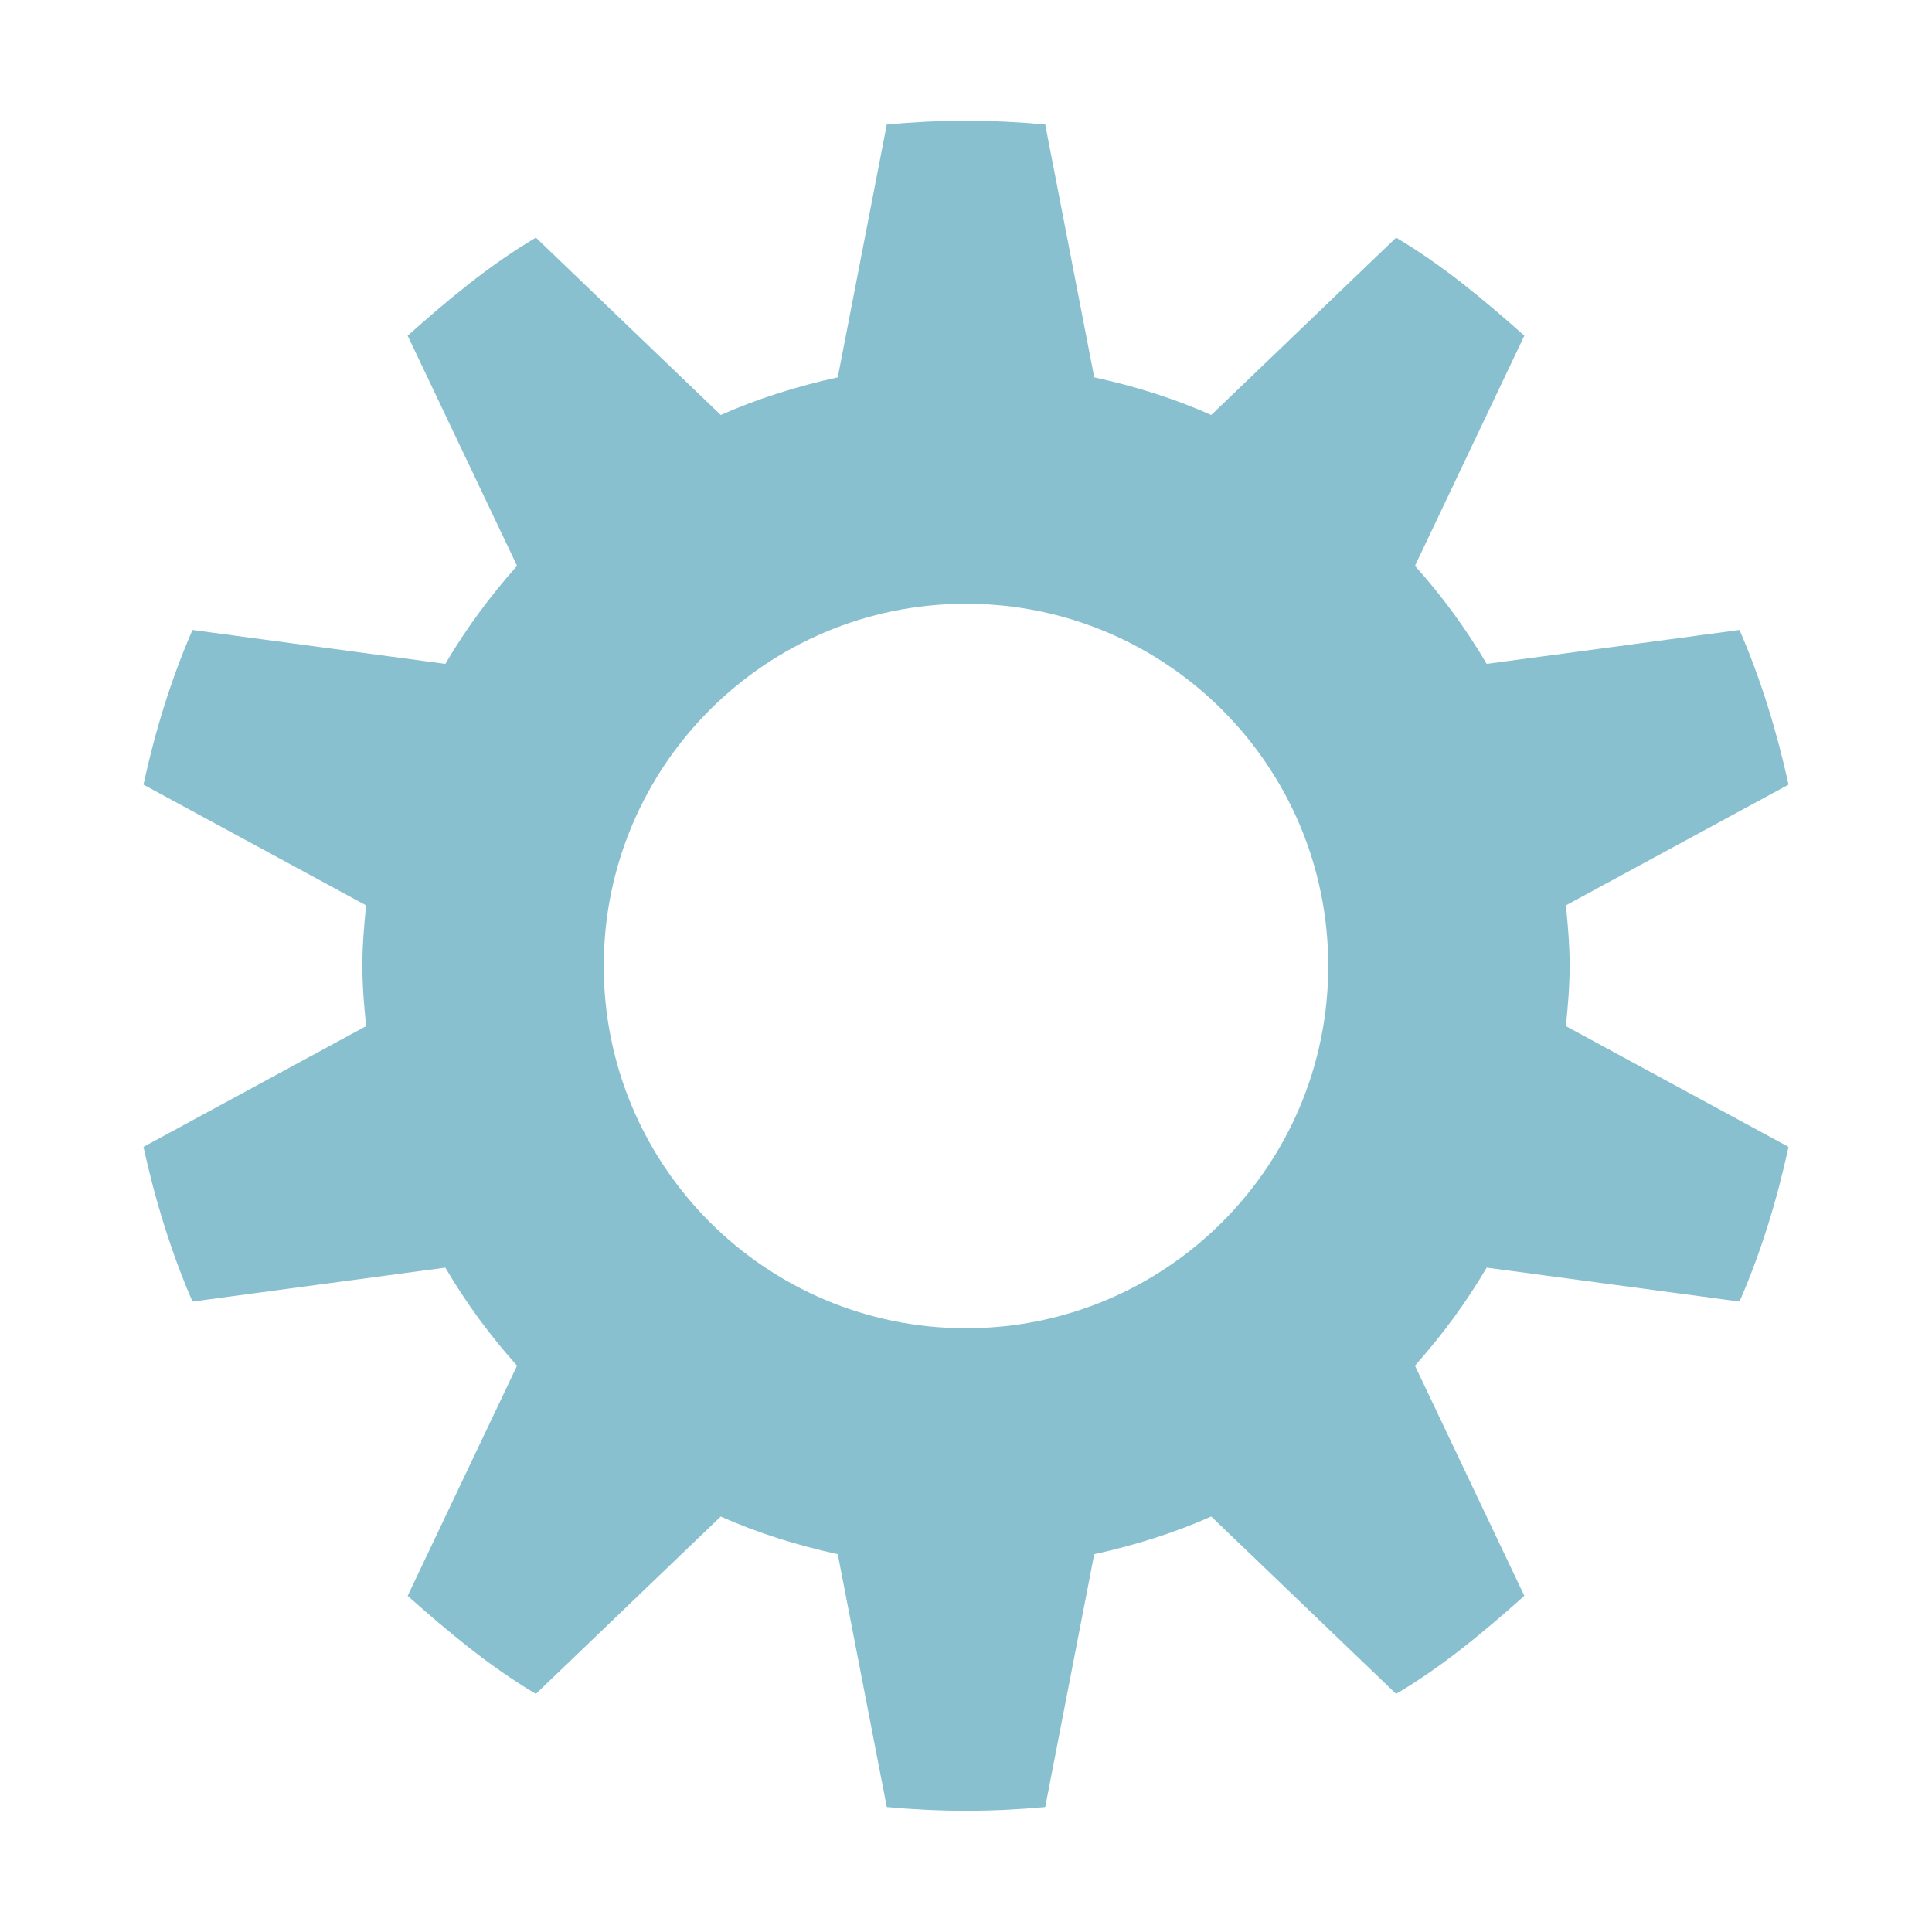 <svg xmlns="http://www.w3.org/2000/svg" height="16" width="16">
<g transform="translate(-441,-401)">
<path style="color:#666666;enable-background:accumulate;" d="m449,402c-0.221,0-0.441,0.011-0.656,0.031l-0.406,2.094c-0.334,0.073-0.663,0.176-0.969,0.312l-1.531-1.469c-0.389,0.23-0.727,0.514-1.062,0.812l0.906,1.906c-0.222,0.249-0.424,0.522-0.594,0.812l-2.094-0.281c-0.178,0.409-0.309,0.836-0.406,1.281l1.844,1c-0.017,0.168-0.031,0.327-0.031,0.5s0.014,0.332,0.031,0.5l-1.844,1c0.098,0.445,0.229,0.872,0.406,1.281l2.094-0.281c0.17,0.29,0.371,0.564,0.594,0.812l-0.906,1.906c0.336,0.298,0.674,0.582,1.062,0.812l1.531-1.469c0.306,0.137,0.634,0.239,0.969,0.312l0.406,2.094c0.215,0.02,0.436,0.031,0.656,0.031s0.441-0.011,0.656-0.031l0.406-2.094c0.334-0.073,0.663-0.176,0.969-0.312l1.531,1.469c0.389-0.23,0.727-0.514,1.062-0.812l-0.906-1.906c0.222-0.249,0.424-0.522,0.594-0.812l2.094,0.281c0.178-0.409,0.309-0.836,0.406-1.281l-1.844-1c0.017-0.168,0.031-0.327,0.031-0.5s-0.014-0.332-0.031-0.5l1.844-1c-0.098-0.445-0.229-0.872-0.406-1.281l-2.094,0.281c-0.17-0.29-0.371-0.564-0.594-0.812l0.906-1.906c-0.336-0.298-0.674-0.582-1.062-0.812l-1.531,1.469c-0.306-0.137-0.634-0.239-0.969-0.312l-0.406-2.094c-0.215-0.02-0.436-0.031-0.656-0.031zm0,4c1.657,0,3,1.343,3,3s-1.343,3-3,3-3-1.343-3-3,1.343-3,3-3z" fill-rule="nonzero" fill="#88c0d0"/>
</g>
</svg>
